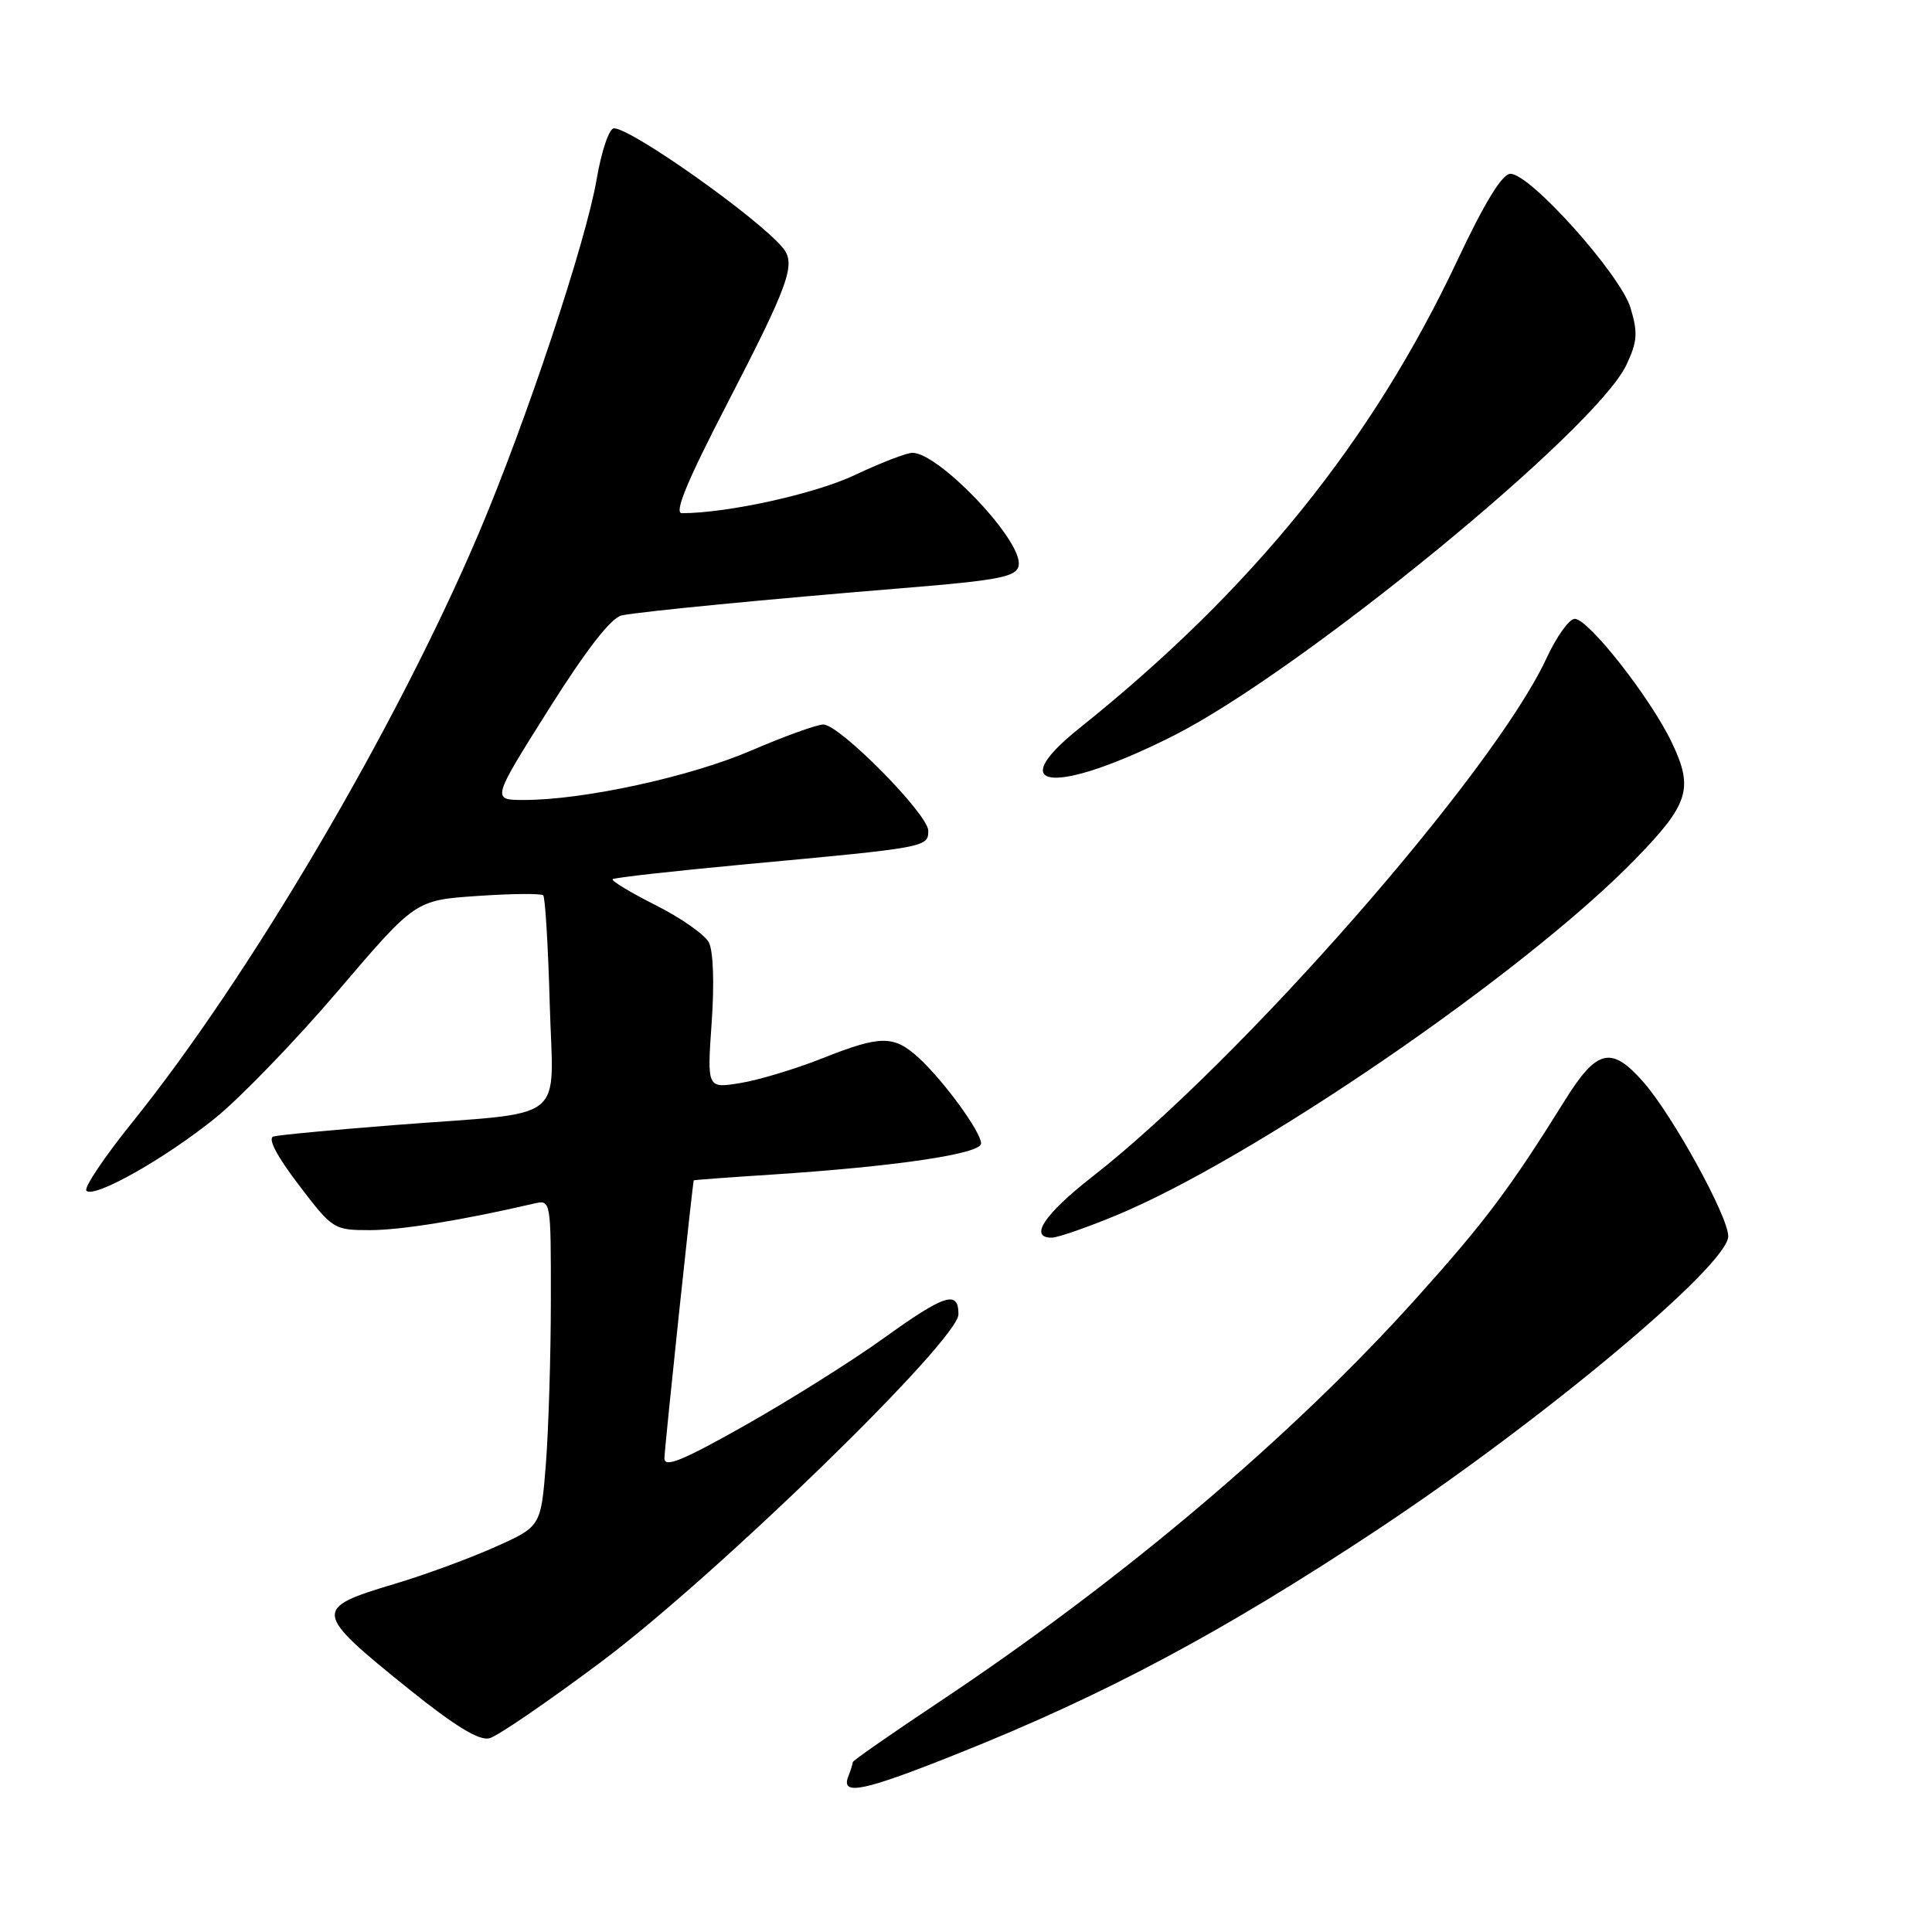 <?xml version="1.0" encoding="UTF-8" standalone="no"?>
<!DOCTYPE svg PUBLIC "-//W3C//DTD SVG 1.1//EN" "http://www.w3.org/Graphics/SVG/1.1/DTD/svg11.dtd" >
<svg xmlns="http://www.w3.org/2000/svg" xmlns:xlink="http://www.w3.org/1999/xlink" version="1.1" viewBox="0 0 256 256">
 <g >
 <path fill="currentColor"
d=" M 126.90 232.37 C 146.41 224.59 162.09 216.22 182.50 202.70 C 204.47 188.14 229.00 167.63 229.00 163.81 C 229.00 161.18 221.64 147.80 217.76 143.38 C 213.52 138.55 211.61 138.99 207.39 145.75 C 199.99 157.61 196.81 161.84 187.65 172.04 C 171.20 190.34 148.78 209.31 124.44 225.52 C 118.15 229.71 113.00 233.29 113.00 233.49 C 113.00 233.68 112.73 234.55 112.39 235.42 C 111.41 237.99 114.41 237.36 126.90 232.37 Z  M 79.65 220.21 C 94.94 208.77 127.00 177.58 127.00 174.15 C 127.00 170.90 125.20 171.49 116.99 177.39 C 112.87 180.35 104.66 185.51 98.75 188.85 C 90.39 193.57 88.01 194.54 88.04 193.21 C 88.08 191.59 91.78 156.61 91.93 156.40 C 91.97 156.35 96.61 156.00 102.25 155.64 C 118.67 154.57 130.00 152.89 130.00 151.52 C 130.00 150.00 125.10 143.27 121.77 140.20 C 118.45 137.15 116.72 137.15 109.00 140.22 C 105.42 141.64 100.52 143.12 98.09 143.51 C 93.69 144.23 93.69 144.23 94.30 135.48 C 94.67 130.29 94.51 125.96 93.92 124.86 C 93.37 123.83 90.20 121.61 86.86 119.93 C 83.53 118.25 80.96 116.70 81.17 116.50 C 81.37 116.29 89.41 115.40 99.02 114.50 C 122.79 112.30 123.00 112.26 123.00 110.08 C 123.00 107.89 111.25 96.00 109.09 96.00 C 108.26 96.00 103.96 97.55 99.54 99.45 C 91.42 102.94 77.35 106.00 69.44 106.00 C 65.14 106.00 65.14 106.00 72.71 93.98 C 77.75 85.99 81.00 81.82 82.40 81.54 C 84.96 81.02 102.02 79.37 119.27 77.96 C 132.99 76.84 135.00 76.42 135.00 74.64 C 134.98 71.08 124.32 60.00 120.90 60.00 C 120.13 60.00 116.70 61.33 113.28 62.94 C 108.01 65.44 96.39 68.00 90.35 68.00 C 89.29 68.00 91.03 63.78 96.29 53.62 C 104.58 37.57 105.51 34.99 103.73 32.84 C 100.45 28.87 83.69 17.01 81.35 17.00 C 80.72 17.00 79.70 20.00 79.06 23.75 C 77.65 32.03 69.71 55.88 63.47 70.59 C 52.55 96.31 33.06 129.45 17.46 148.80 C 13.78 153.37 11.08 157.41 11.45 157.78 C 12.49 158.82 21.88 153.52 28.57 148.11 C 31.89 145.42 39.21 137.84 44.83 131.25 C 55.04 119.28 55.04 119.28 63.26 118.72 C 67.79 118.41 71.71 118.37 71.98 118.64 C 72.24 118.91 72.63 125.34 72.84 132.93 C 73.29 149.13 75.63 147.26 52.50 149.06 C 44.25 149.70 36.93 150.39 36.24 150.59 C 35.44 150.81 36.65 153.15 39.56 156.97 C 44.06 162.89 44.23 163.00 49.01 163.00 C 53.13 163.00 61.28 161.68 70.75 159.48 C 73.00 158.96 73.00 158.98 72.99 172.23 C 72.99 179.53 72.69 189.27 72.34 193.88 C 71.68 202.27 71.68 202.27 65.59 204.99 C 62.24 206.49 56.26 208.69 52.30 209.87 C 41.40 213.13 41.45 213.56 54.20 223.83 C 60.31 228.74 63.49 230.68 64.86 230.33 C 65.93 230.05 72.59 225.49 79.65 220.21 Z  M 147.79 161.09 C 166.11 153.53 202.09 128.86 216.69 113.84 C 223.80 106.53 224.44 104.50 221.52 98.38 C 218.69 92.46 210.48 82.00 208.66 82.00 C 207.93 82.00 206.25 84.35 204.92 87.22 C 197.90 102.35 164.48 140.50 144.75 155.91 C 138.38 160.89 136.30 164.00 139.36 164.00 C 140.11 164.00 143.90 162.69 147.79 161.09 Z  M 155.50 97.48 C 172.31 88.99 211.40 57.00 215.49 48.38 C 216.96 45.29 217.05 44.10 216.06 40.82 C 214.74 36.39 202.73 22.98 200.13 23.03 C 199.04 23.04 196.70 26.87 193.11 34.50 C 181.77 58.56 165.93 78.16 143.00 96.51 C 132.68 104.77 139.94 105.33 155.50 97.48 Z "/>
</g>
</svg>